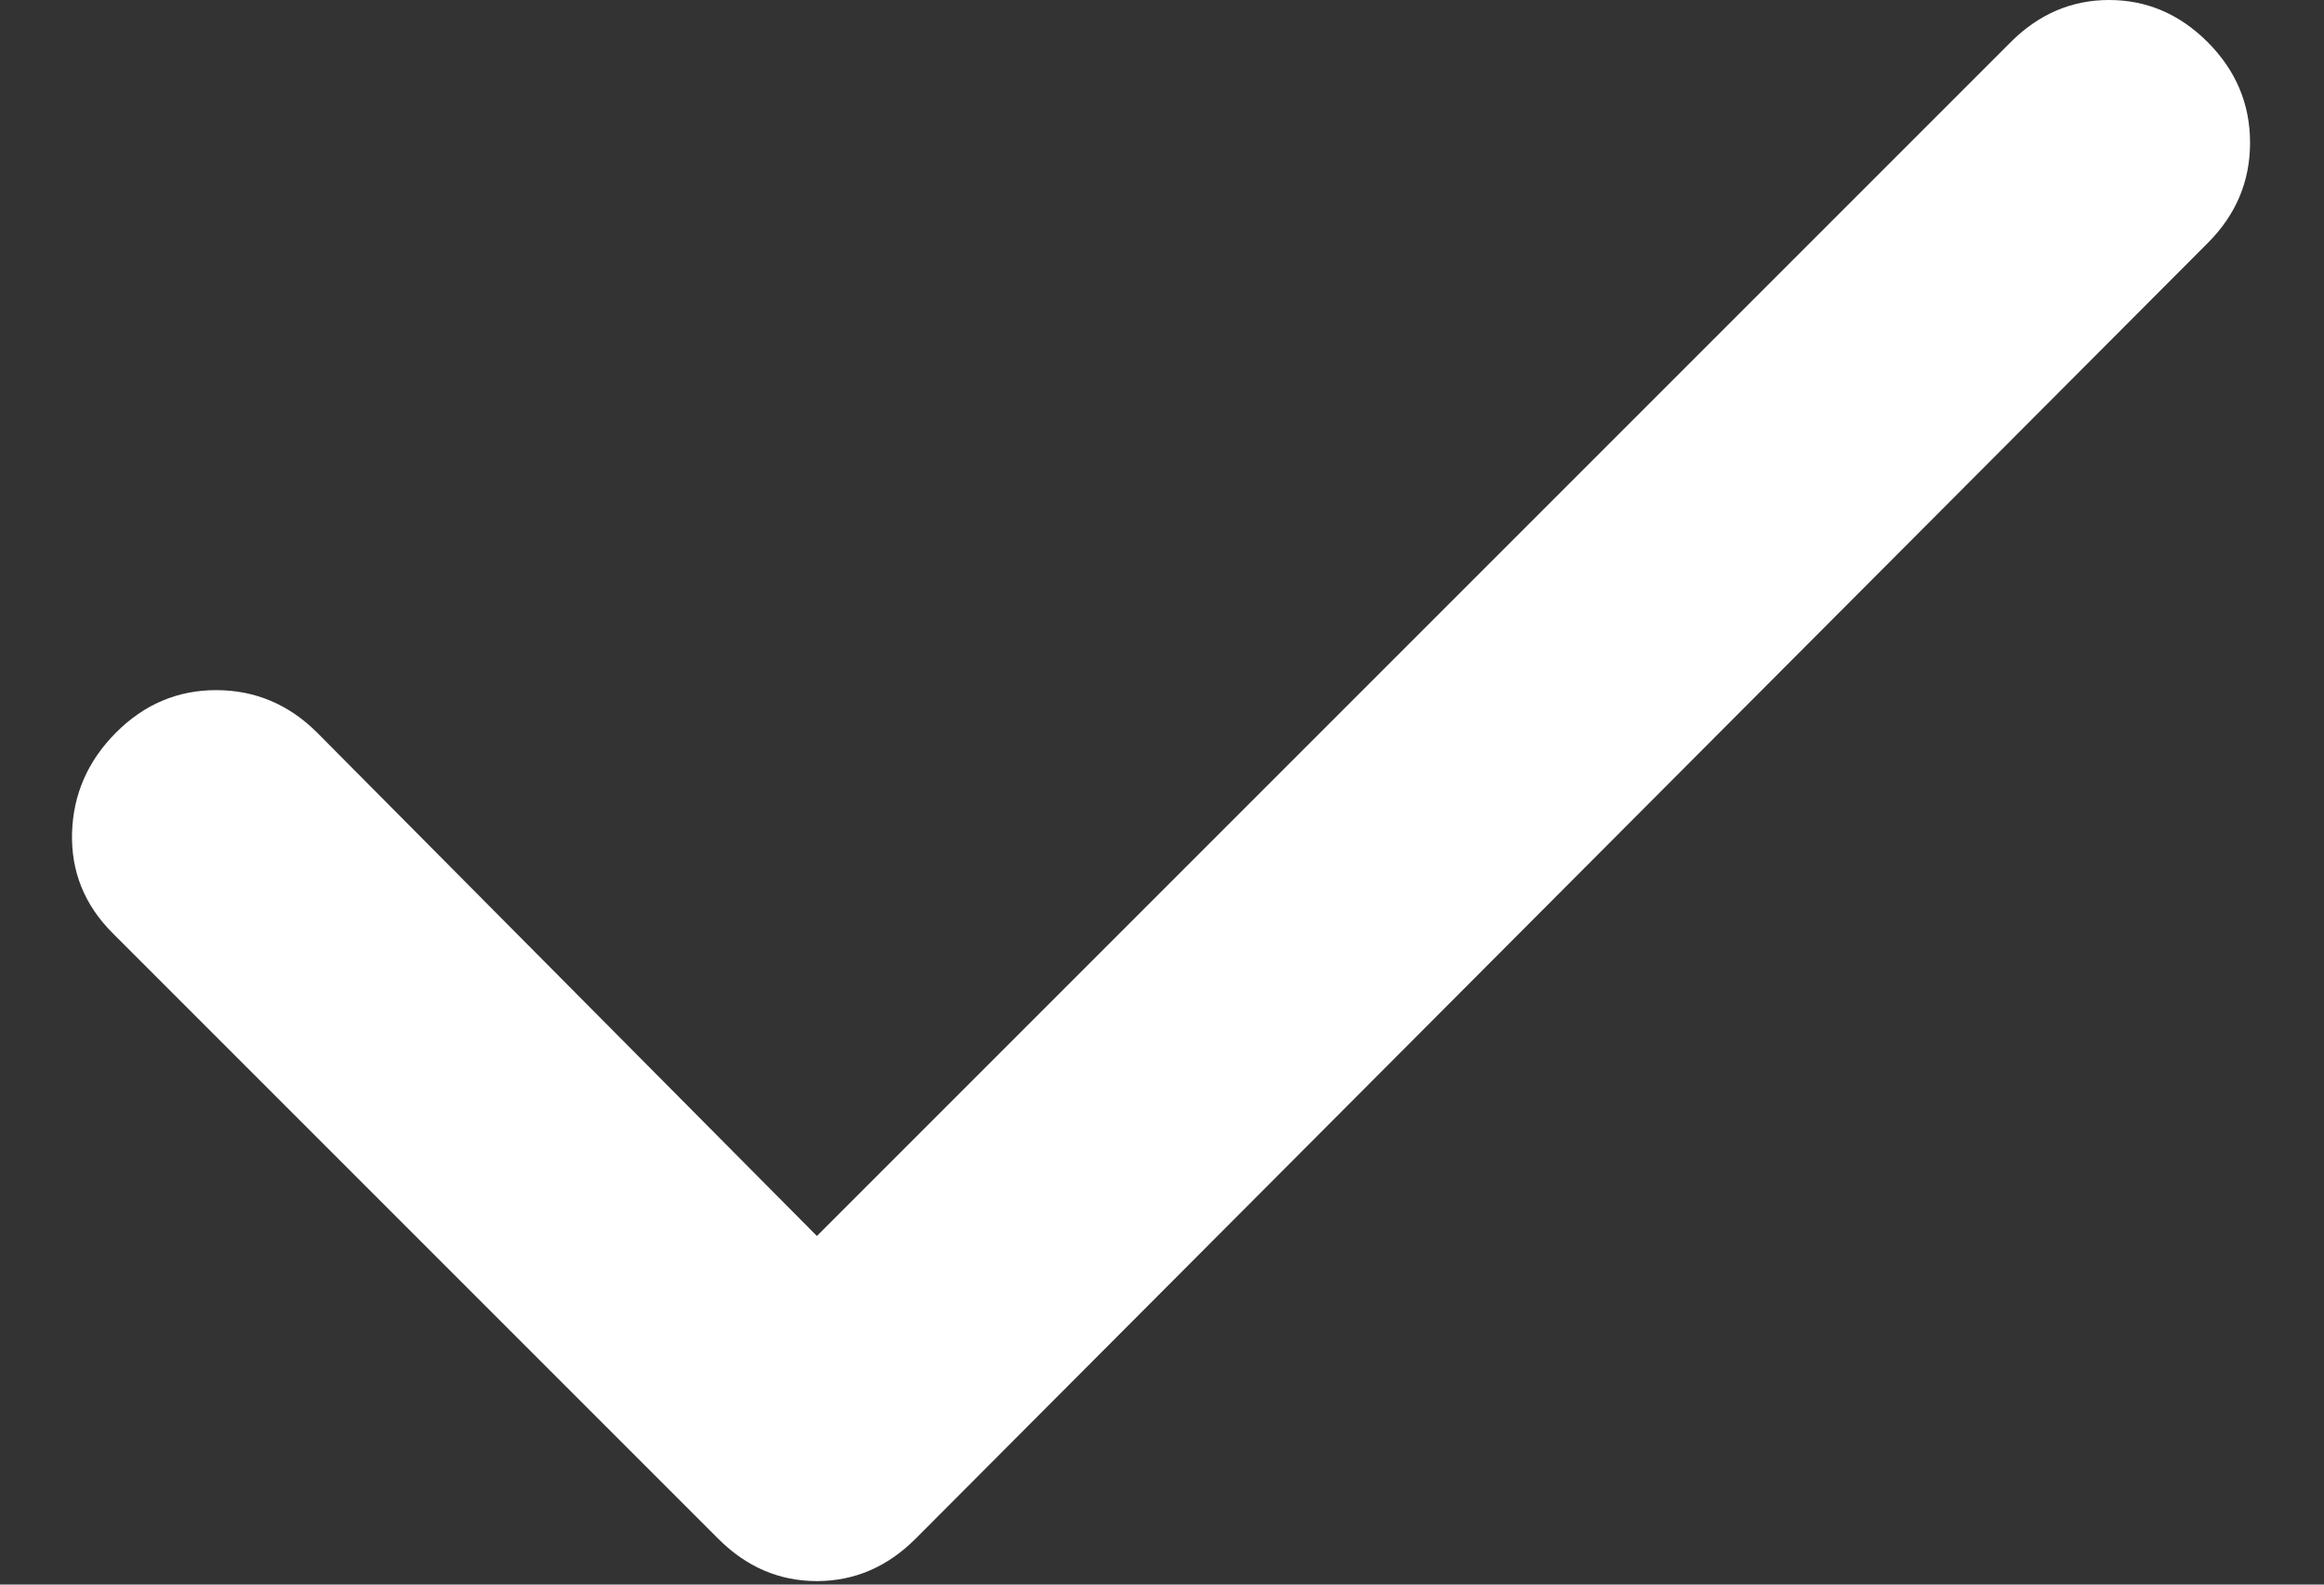 <svg width="22" height="15" viewBox="0 0 22 15" fill="none" xmlns="http://www.w3.org/2000/svg">
<rect x="0" y="0" width="22" height="15" fill="#333333" stroke="none"/>
<path d="M7.733 11.7L19.033 0.4C19.3 0.133 19.611 0 19.966 0C20.322 0 20.633 0.133 20.9 0.4C21.166 0.667 21.3 0.984 21.3 1.351C21.3 1.718 21.166 2.034 20.9 2.3L8.666 14.567C8.4 14.833 8.088 14.967 7.733 14.967C7.377 14.967 7.066 14.833 6.8 14.567L1.066 8.833C0.8 8.567 0.672 8.25 0.682 7.884C0.693 7.518 0.832 7.201 1.1 6.933C1.367 6.666 1.684 6.532 2.05 6.533C2.416 6.534 2.733 6.668 3 6.933L7.733 11.7Z" fill="white"/>
</svg>
